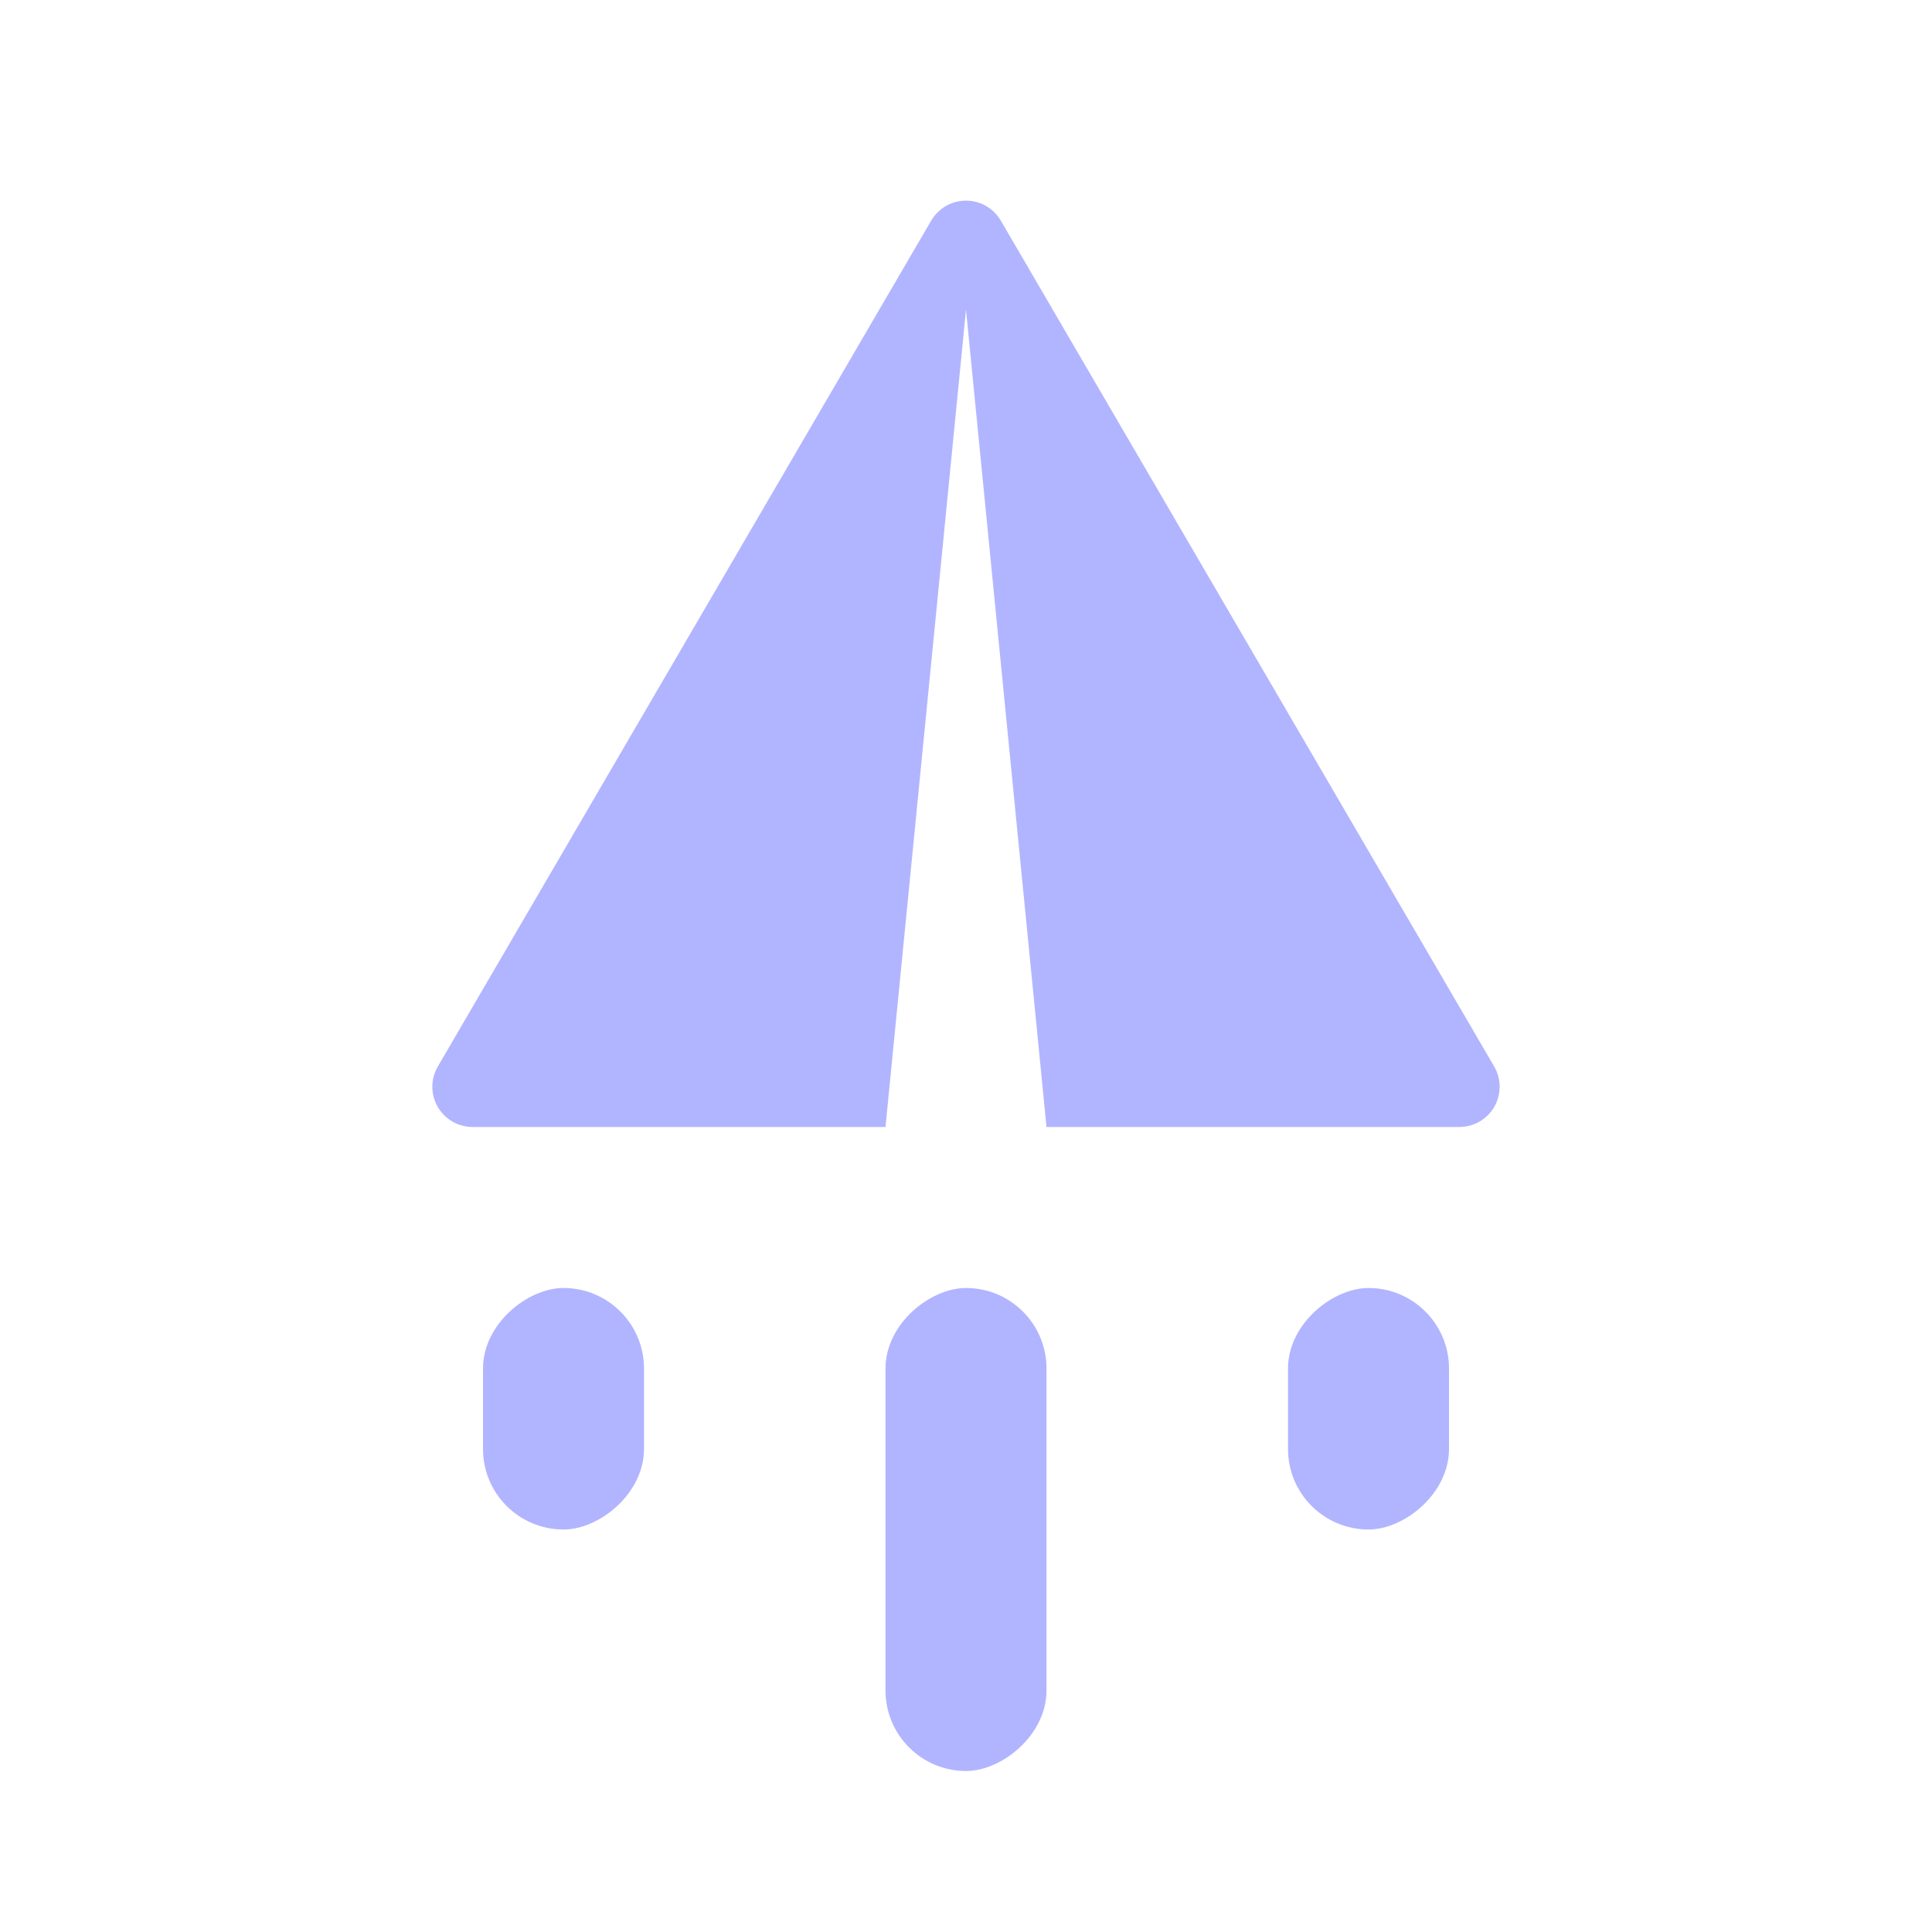 <?xml version="1.0" encoding="UTF-8"?>
<svg width="24px" height="24px" viewBox="0 0 24 24" version="1.1" xmlns="http://www.w3.org/2000/svg" xmlns:xlink="http://www.w3.org/1999/xlink">
    <title>nav-messages</title>
    <g id="Page-1" stroke="none" stroke-width="1" fill="none" fill-rule="evenodd" opacity="0.6">
        <g id="102_Profile" transform="translate(-92, -602)">
            <g id="nav-messages" transform="translate(92, 602)">
                <rect id="bound" transform="translate(12, 12) rotate(-90) translate(-12, -12) " x="0" y="0" width="24" height="24"></rect>
                <path d="M6,1.871 C6,1.782 6.024,1.695 6.068,1.619 C6.207,1.38 6.513,1.299 6.752,1.439 L6.752,1.439 L17.26,7.568 C17.334,7.612 17.396,7.674 17.44,7.748 C17.579,7.987 17.498,8.293 17.26,8.432 L17.26,8.432 L6.752,14.561 C6.675,14.606 6.589,14.629 6.5,14.629 C6.224,14.629 6,14.406 6,14.129 L6,14.129 L6,9 L16.154,8 L6,7 Z" id="Combined-Shape" fill="#7D83FF" transform="translate(12, 8) rotate(-90) translate(-12, -8) "></path>
                <rect id="Rectangle-Copy" fill="#7D83FF" transform="translate(17, 17.5) rotate(-90) translate(-17, -17.5) " x="15.5" y="16.5" width="3" height="2" rx="1"></rect>
                <rect id="Rectangle-Copy-2" fill="#7D83FF" transform="translate(12, 19) rotate(-90) translate(-12, -19) " x="9" y="18" width="6" height="2" rx="1"></rect>
                <rect id="Rectangle-Copy-3" fill="#7D83FF" transform="translate(7, 17.5) rotate(-90) translate(-7, -17.5) " x="5.5" y="16.5" width="3" height="2" rx="1"></rect>
            </g>
        </g>
    </g>
</svg>